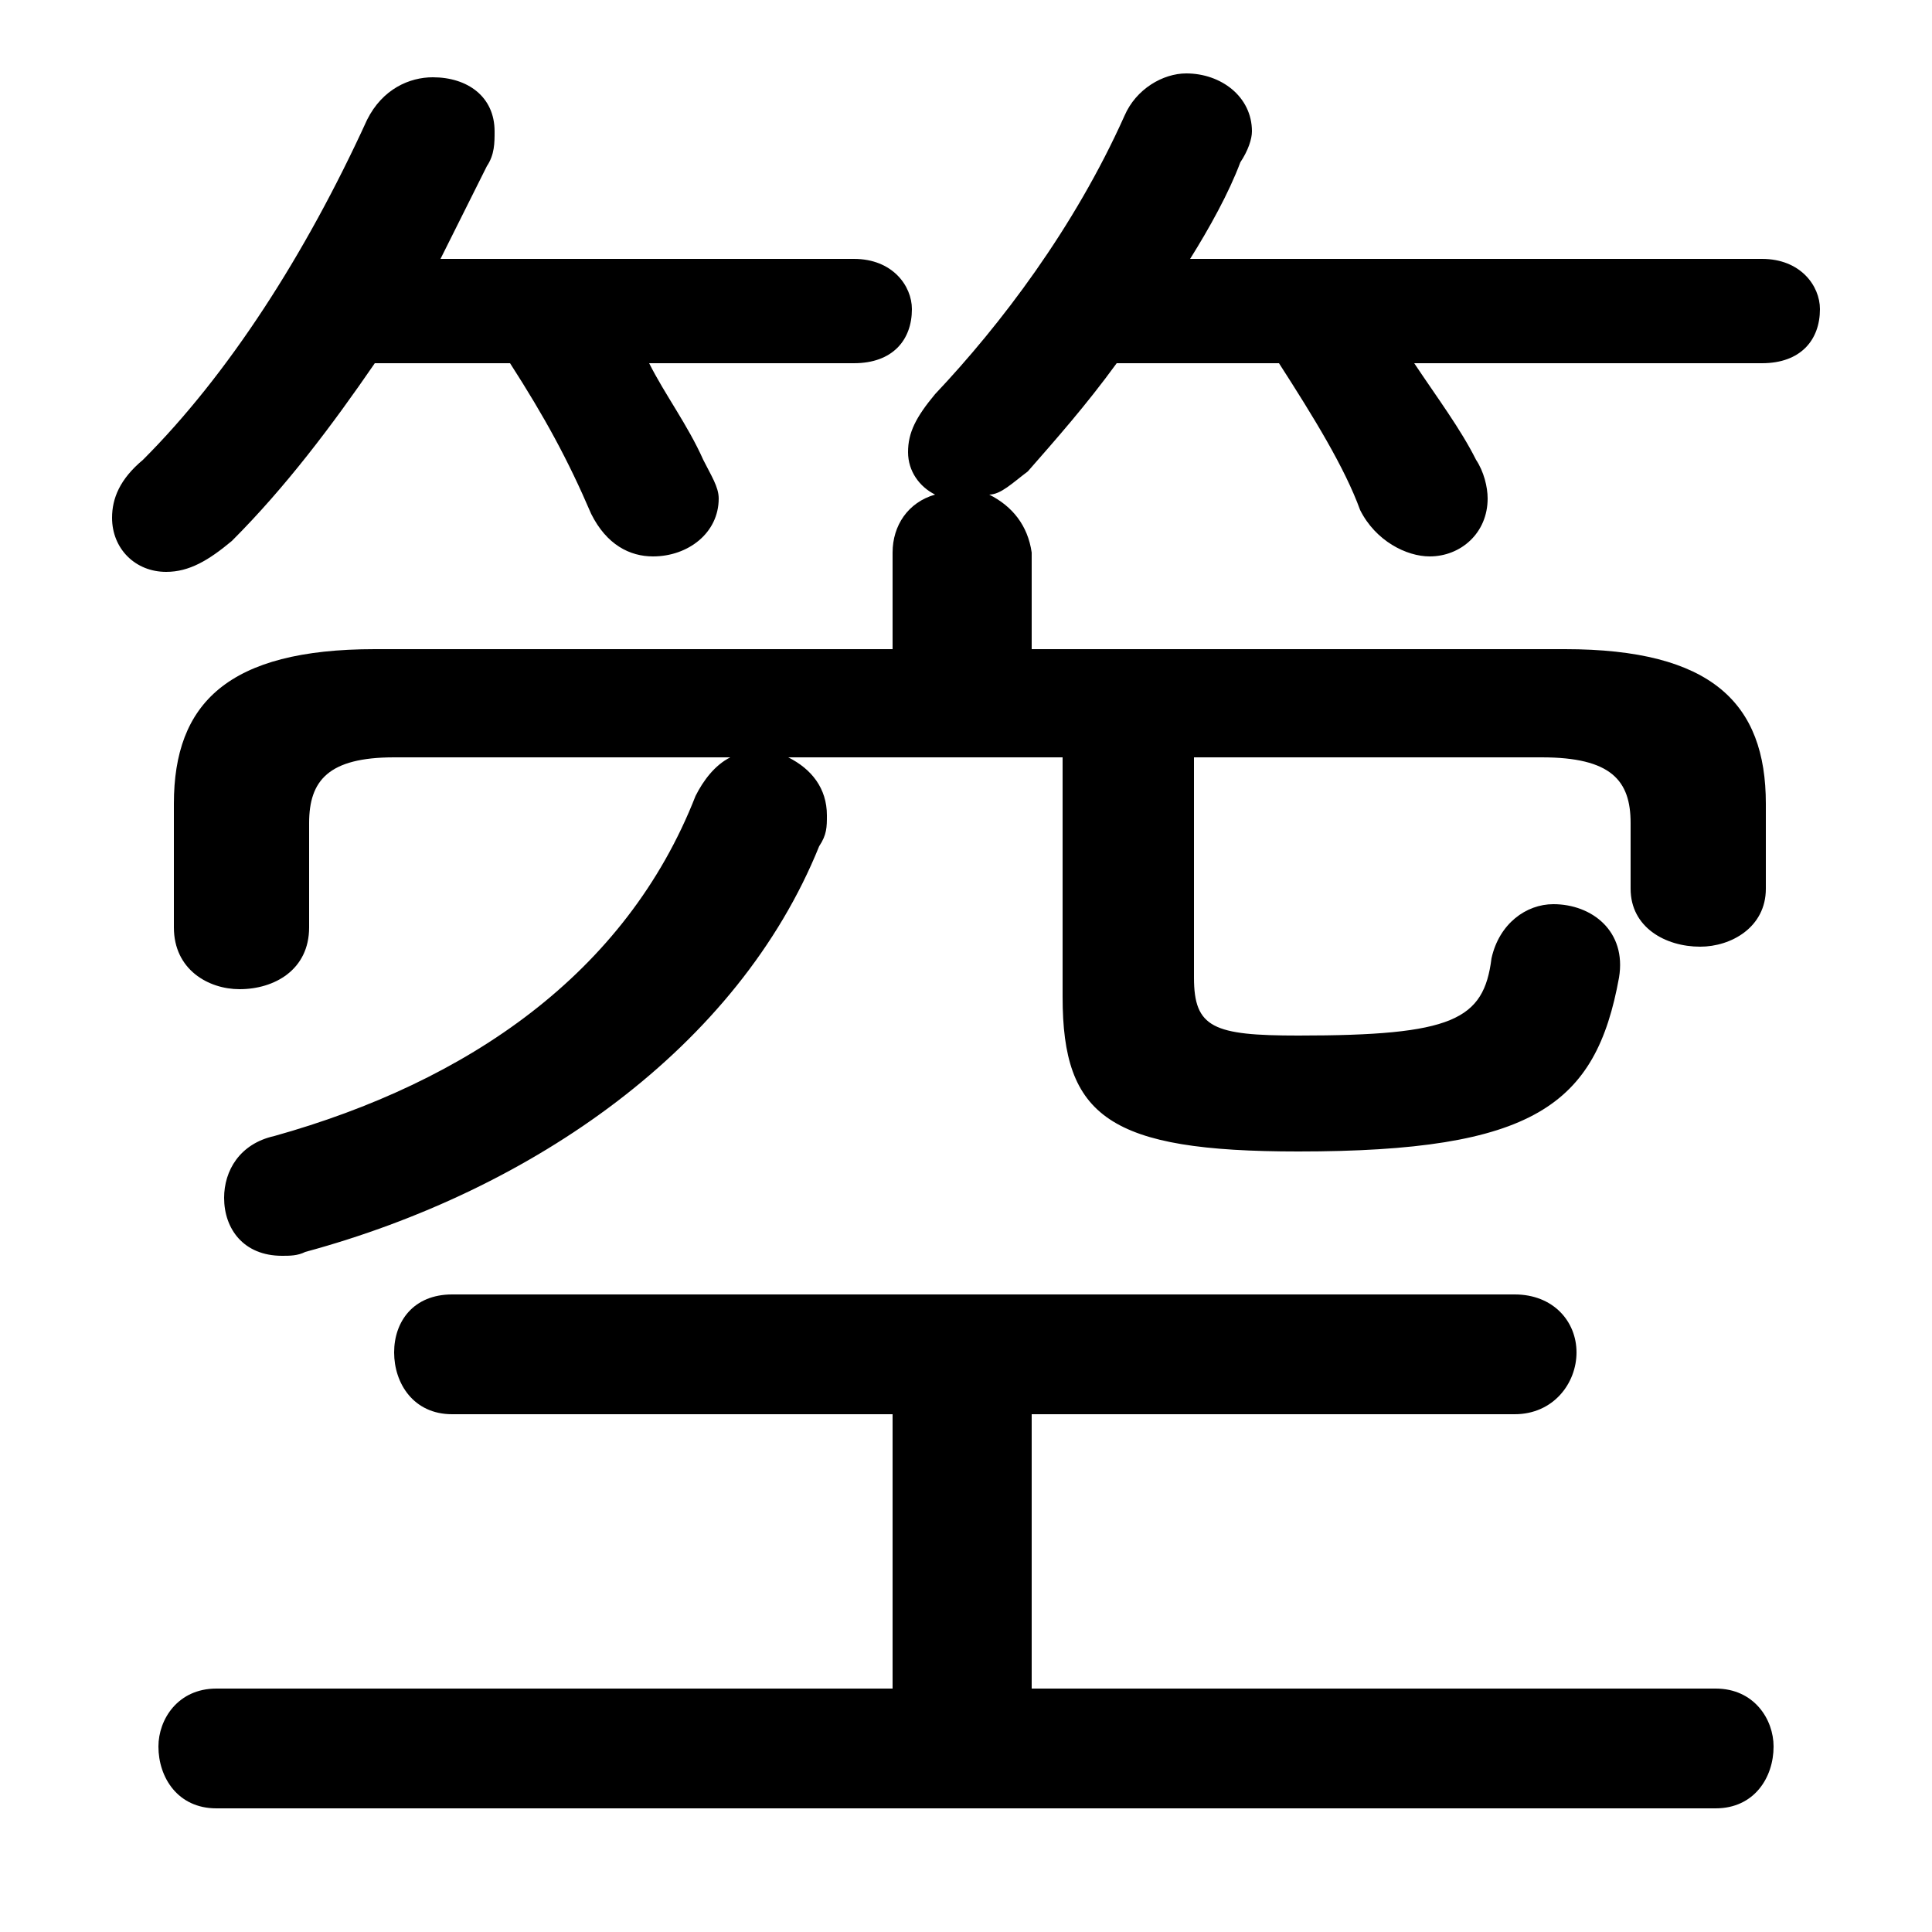 <svg xmlns="http://www.w3.org/2000/svg" viewBox="0 -44.0 50.0 50.0">
    <rect x="0" y="-44.0" width="50.0" height="50.0" fill="#808080" stroke="none"/>
    <g transform="scale(1, -1)">
        <!-- ボディの枠 -->
        <rect x="0" y="-6.0" width="50.0" height="50.0"
            stroke="white" fill="white"/>
        <!-- グリフ座標系の原点 -->
        <circle cx="0" cy="0" r="5" fill="white"/>
        <!-- グリフのアウトライン -->
        <g style="fill:black;stroke:#000000;stroke-width:0;stroke-linecap:round;stroke-linejoin:round;">
        <path d="M 23.1 27.2 L 9.7 27.2 C 5.9 27.2 4.5 25.8 4.5 23.2 L 4.5 20.0 C 4.5 18.9 5.4 18.4 6.2 18.4 C 7.1 18.4 8.0 18.9 8.0 20.0 L 8.0 22.7 C 8.0 23.8 8.5 24.4 10.2 24.4 L 18.9 24.4 C 18.5 24.2 18.2 23.8 18.0 23.4 C 16.2 18.8 12.1 16.0 7.1 14.6 C 6.2 14.4 5.8 13.7 5.8 13.0 C 5.8 12.2 6.3 11.5 7.3 11.5 C 7.5 11.5 7.7 11.5 7.9 11.6 C 13.8 13.2 19.1 16.9 21.2 22.1 C 21.4 22.4 21.4 22.6 21.4 22.9 C 21.4 23.6 21.0 24.1 20.4 24.4 L 27.5 24.4 L 27.5 18.2 C 27.5 15.1 28.7 14.2 33.6 14.2 C 39.7 14.2 41.3 15.4 41.9 18.7 C 42.1 19.9 41.2 20.6 40.2 20.6 C 39.5 20.6 38.8 20.1 38.6 19.2 C 38.4 17.6 37.6 17.2 33.6 17.2 C 31.4 17.2 30.9 17.4 30.9 18.7 L 30.9 24.4 L 39.9 24.4 C 41.7 24.4 42.2 23.8 42.2 22.7 L 42.2 21.0 C 42.2 20.0 43.1 19.5 44.0 19.5 C 44.8 19.5 45.7 20.0 45.7 21.0 L 45.7 23.2 C 45.7 25.8 44.3 27.2 40.5 27.2 L 26.7 27.2 L 26.7 29.7 C 26.6 30.4 26.2 30.9 25.6 31.2 C 25.9 31.2 26.2 31.5 26.6 31.8 C 27.3 32.6 28.1 33.5 28.9 34.6 L 33.1 34.6 C 34.0 33.2 34.8 31.9 35.2 30.8 C 35.6 30.0 36.4 29.6 37.0 29.6 C 37.8 29.6 38.5 30.2 38.5 31.1 C 38.5 31.4 38.4 31.8 38.2 32.1 C 37.8 32.9 37.2 33.7 36.6 34.6 L 45.6 34.6 C 46.6 34.6 47.1 35.2 47.1 36.0 C 47.1 36.6 46.6 37.3 45.6 37.3 L 30.8 37.3 C 31.3 38.1 31.8 39.0 32.1 39.8 C 32.3 40.1 32.4 40.4 32.4 40.6 C 32.4 41.5 31.6 42.1 30.7 42.1 C 30.1 42.1 29.4 41.7 29.1 41.0 C 27.8 38.1 25.9 35.6 24.2 33.8 C 23.7 33.2 23.5 32.8 23.5 32.3 C 23.5 31.8 23.8 31.4 24.2 31.2 C 23.5 31.0 23.1 30.4 23.1 29.7 Z M 13.2 34.6 C 14.1 33.2 14.7 32.1 15.3 30.7 C 15.7 29.9 16.3 29.6 16.9 29.6 C 17.8 29.6 18.6 30.2 18.6 31.1 C 18.6 31.4 18.4 31.7 18.2 32.1 C 17.8 33.0 17.2 33.8 16.8 34.6 L 22.1 34.6 C 23.1 34.6 23.6 35.2 23.6 36.0 C 23.6 36.6 23.1 37.3 22.1 37.3 L 11.4 37.3 C 11.8 38.1 12.2 38.9 12.6 39.7 C 12.8 40.0 12.8 40.3 12.8 40.6 C 12.8 41.5 12.1 42.0 11.2 42.0 C 10.6 42.0 9.9 41.7 9.5 40.9 C 7.9 37.4 5.9 34.3 3.7 32.1 C 3.1 31.6 2.9 31.1 2.9 30.6 C 2.9 29.8 3.5 29.2 4.3 29.2 C 4.9 29.2 5.4 29.5 6.0 30.0 C 7.4 31.4 8.6 33.0 9.7 34.6 Z M 26.7 0.3 L 26.7 7.4 L 39.2 7.4 C 40.2 7.4 40.8 8.2 40.8 9.0 C 40.8 9.8 40.2 10.5 39.2 10.5 L 11.7 10.5 C 10.7 10.5 10.2 9.8 10.2 9.0 C 10.2 8.2 10.7 7.4 11.7 7.4 L 23.1 7.4 L 23.1 0.3 L 5.6 0.3 C 4.6 0.3 4.1 -0.5 4.1 -1.2 C 4.1 -2.0 4.6 -2.8 5.6 -2.8 L 44.4 -2.8 C 45.4 -2.8 45.9 -2.0 45.9 -1.2 C 45.9 -0.5 45.4 0.3 44.4 0.3 Z"/>
    </g>
    </g>
</svg>
